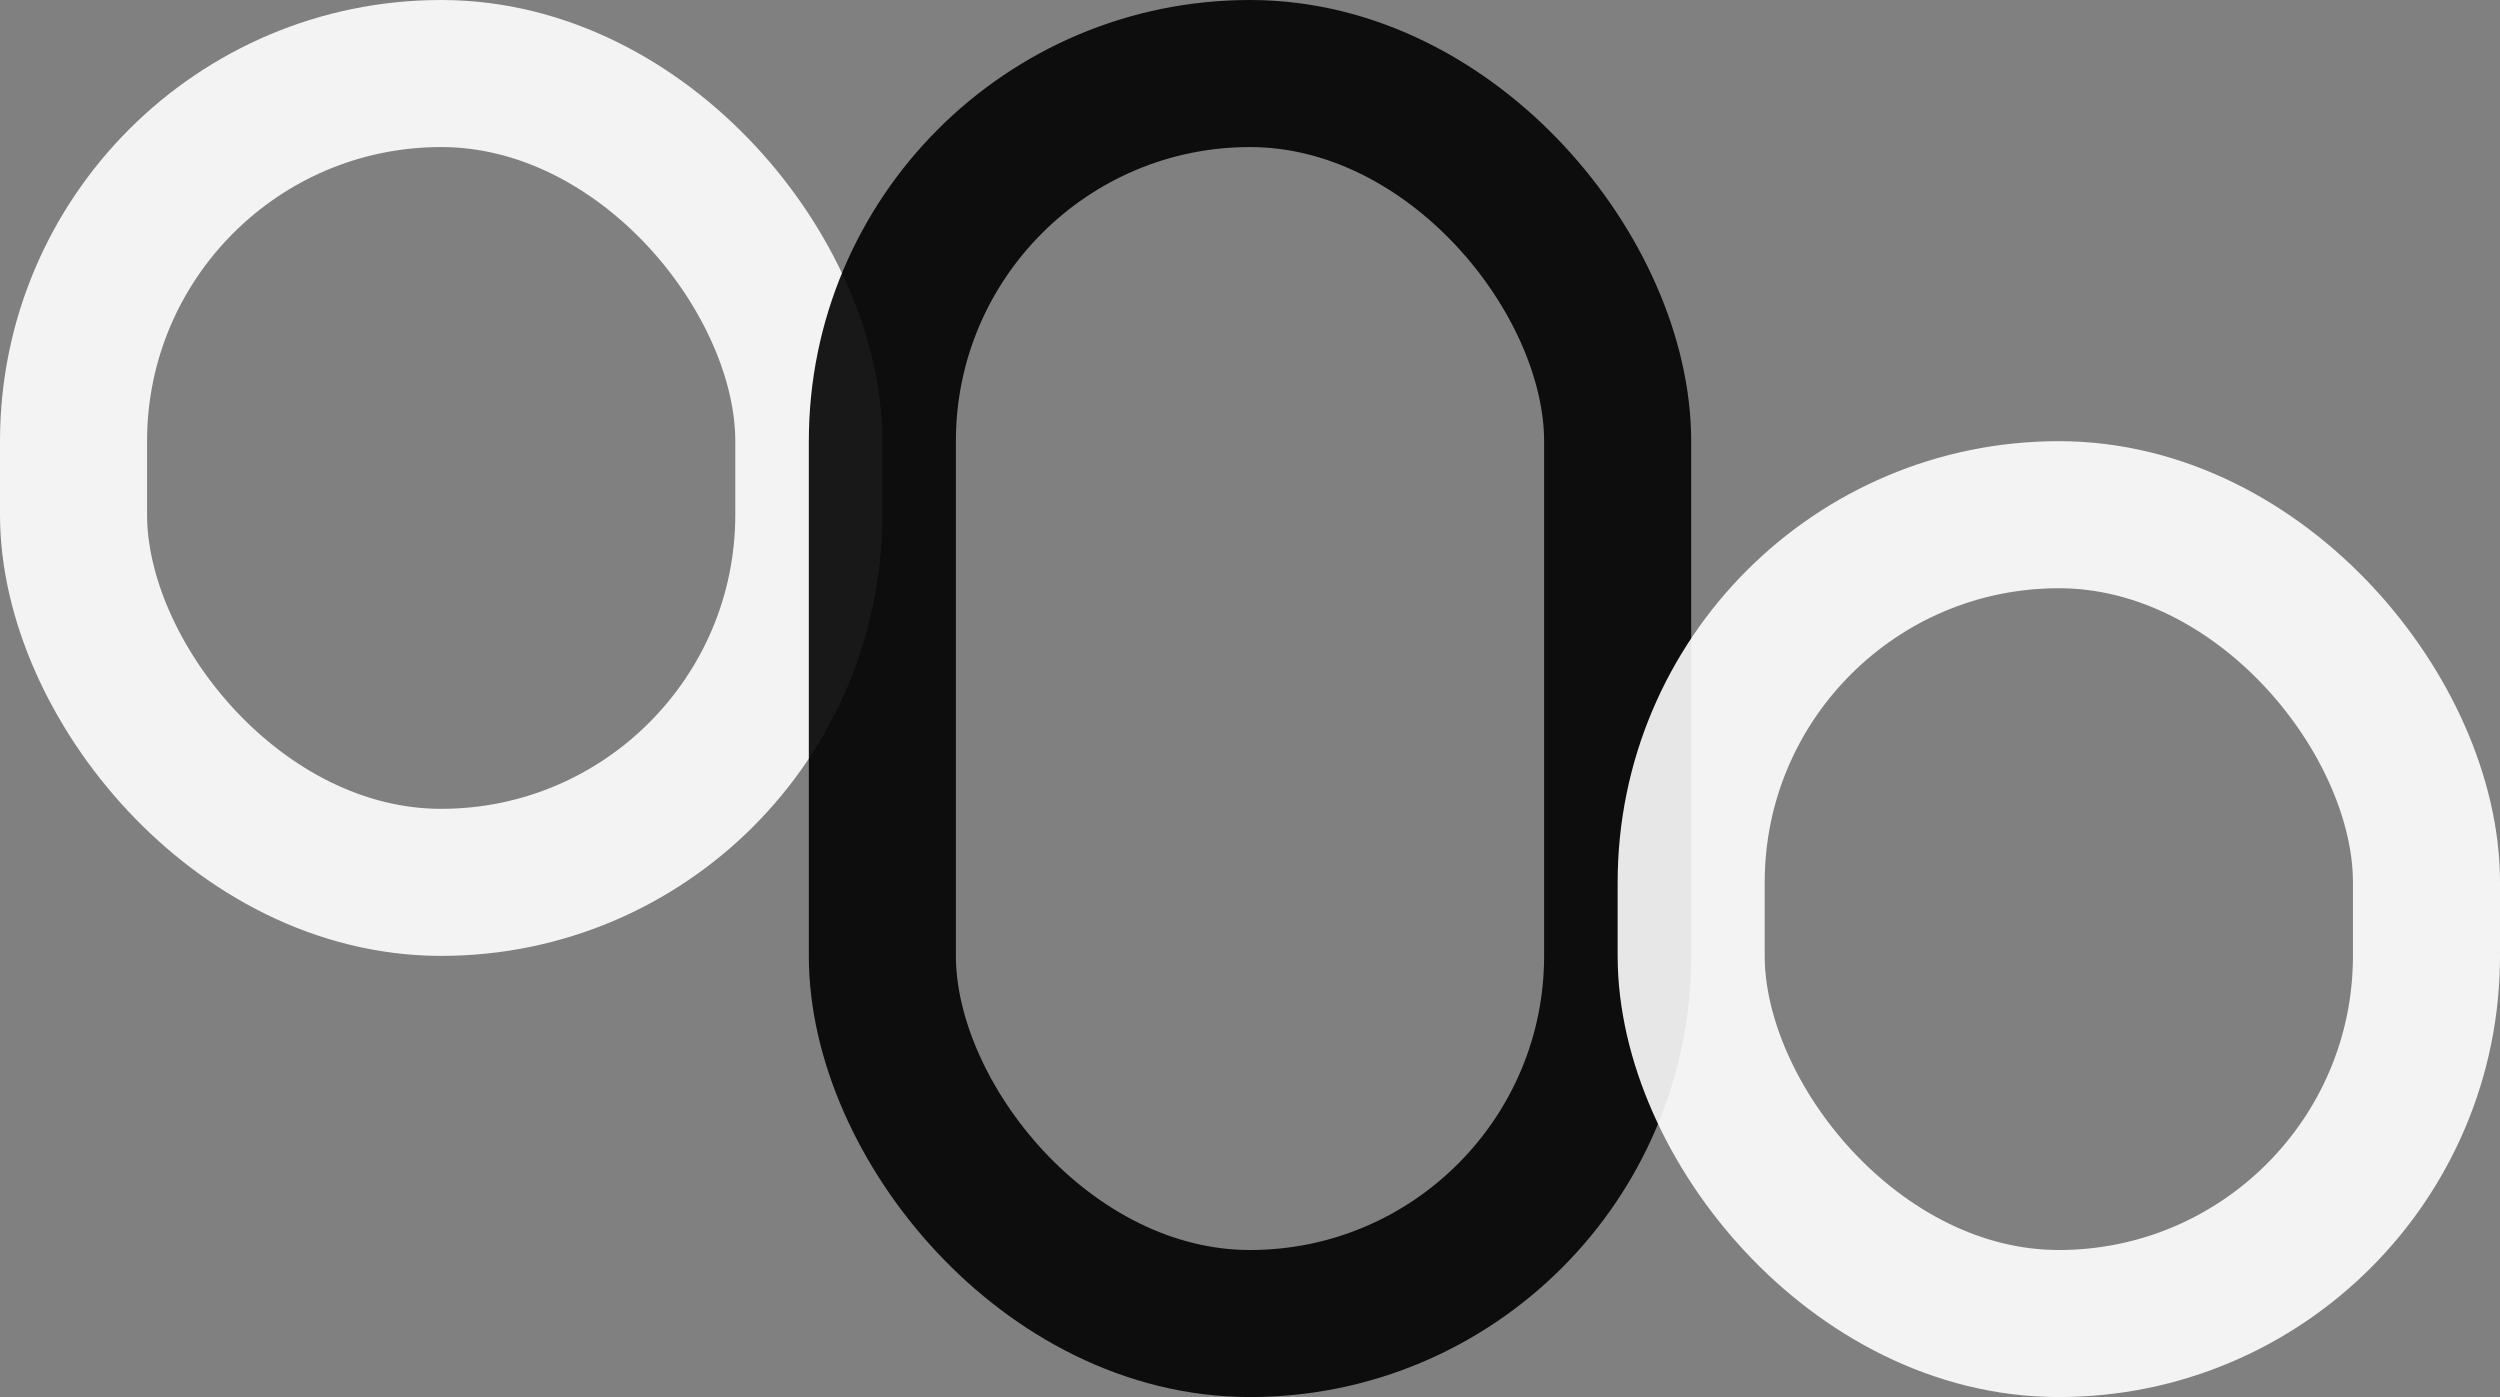 <svg width="34" height="19" viewBox="0 0 34 19" fill="none" xmlns="http://www.w3.org/2000/svg">
<rect x="0" y="0" width="34" height="19" fill="#808080" stroke="none"/>
<rect x="1" y="1" width="10" height="11" rx="5" stroke="white" stroke-opacity="0.9" stroke-width="2"/>
<rect x="12" y="1" width="10" height="17" rx="5" stroke="black" stroke-opacity="0.9" stroke-width="2"/>
<rect x="23" y="7" width="10" height="11" rx="5" stroke="white" stroke-opacity="0.9" stroke-width="2"/>
</svg>
